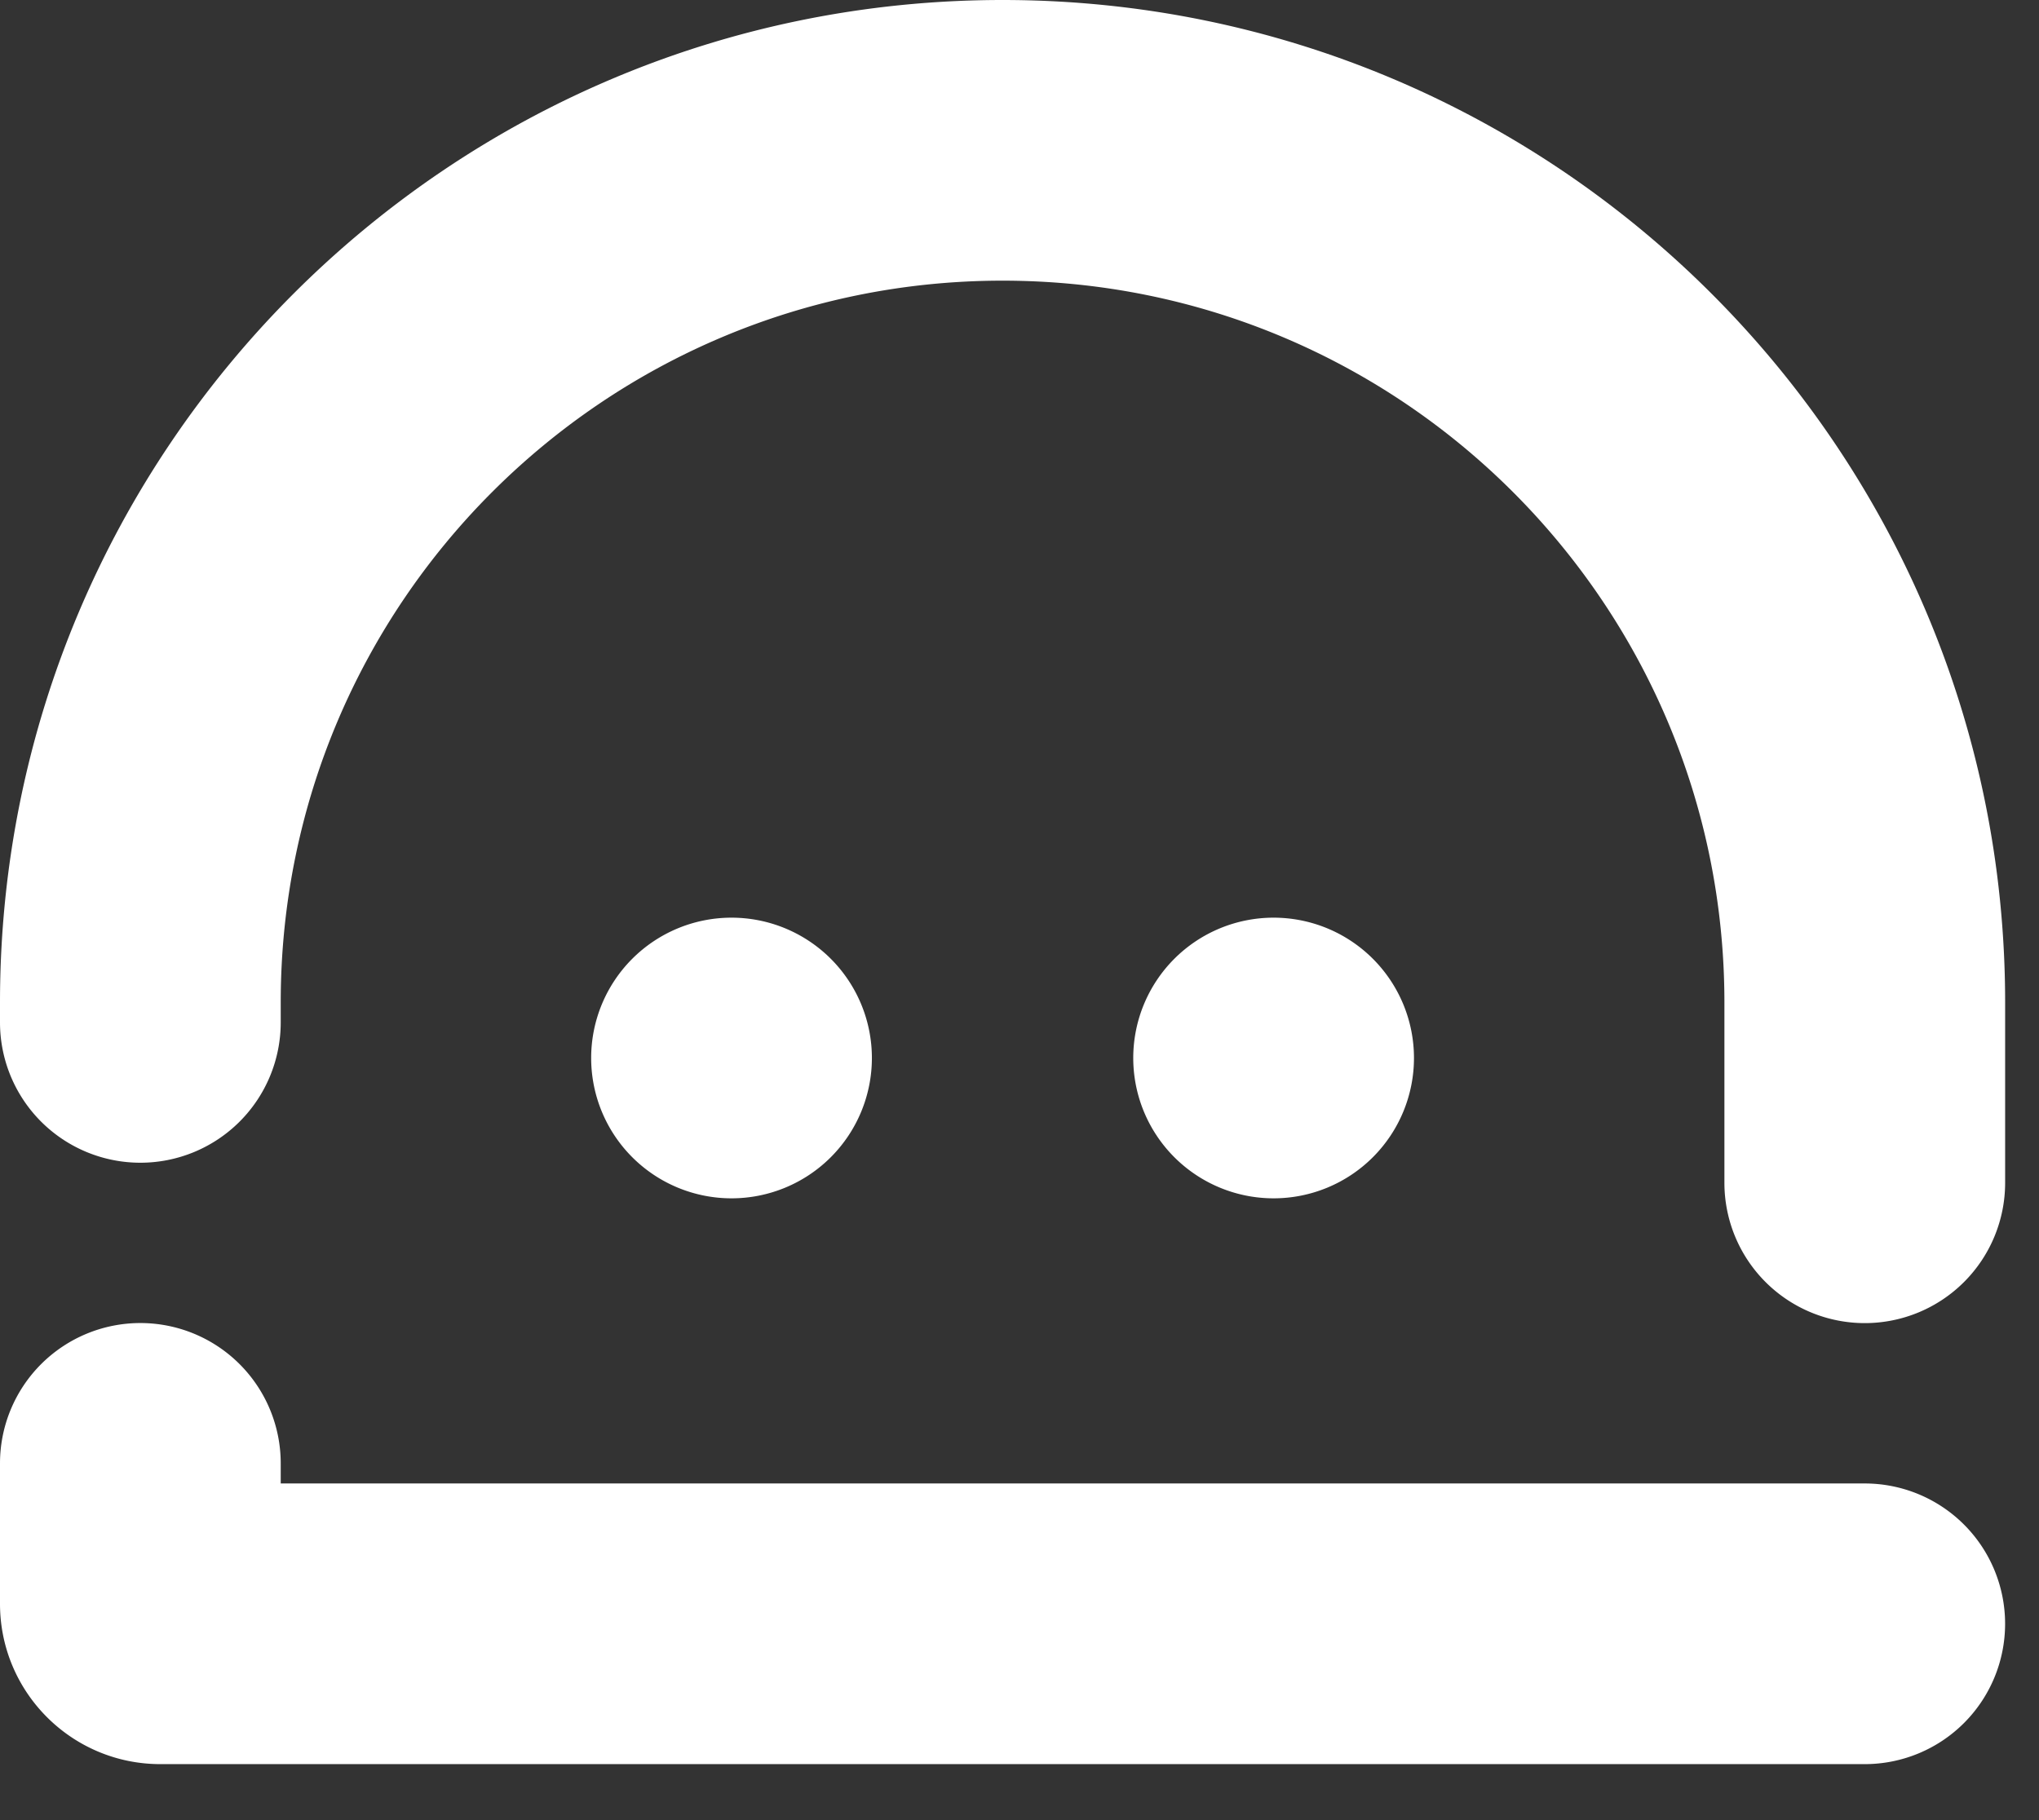 <svg xmlns="http://www.w3.org/2000/svg" width="28" height="25" viewBox="0 0 28 25">
    <rect x="0" y="0" width="28" height="25" fill="#333333" stroke="none"/>
    <g fill="#FFF" fill-rule="evenodd">
        <path d="M25.607 20.376H3.855V20.1A1.927 1.927 0 0 0 0 20.1v1.928c0 1.217.986 2.203 2.203 2.203h23.404a1.927 1.927 0 1 0 0-3.855M11.973 14.532a1.927 1.927 0 1 0-3.855 0 1.927 1.927 0 0 0 3.855 0M19.417 14.532a1.927 1.927 0 1 0-3.855 0 1.927 1.927 0 0 0 3.855 0"/>
        <path d="M13.767 0C6.164 0 0 6.164 0 13.768v.275a1.927 1.927 0 1 0 3.855 0v-.275c0-5.475 4.438-9.913 9.912-9.913 5.475 0 9.913 4.438 9.913 9.913v2.478a1.927 1.927 0 0 0 3.855 0v-2.478C27.535 6.164 21.371 0 13.767 0"/>
    </g>
</svg>
